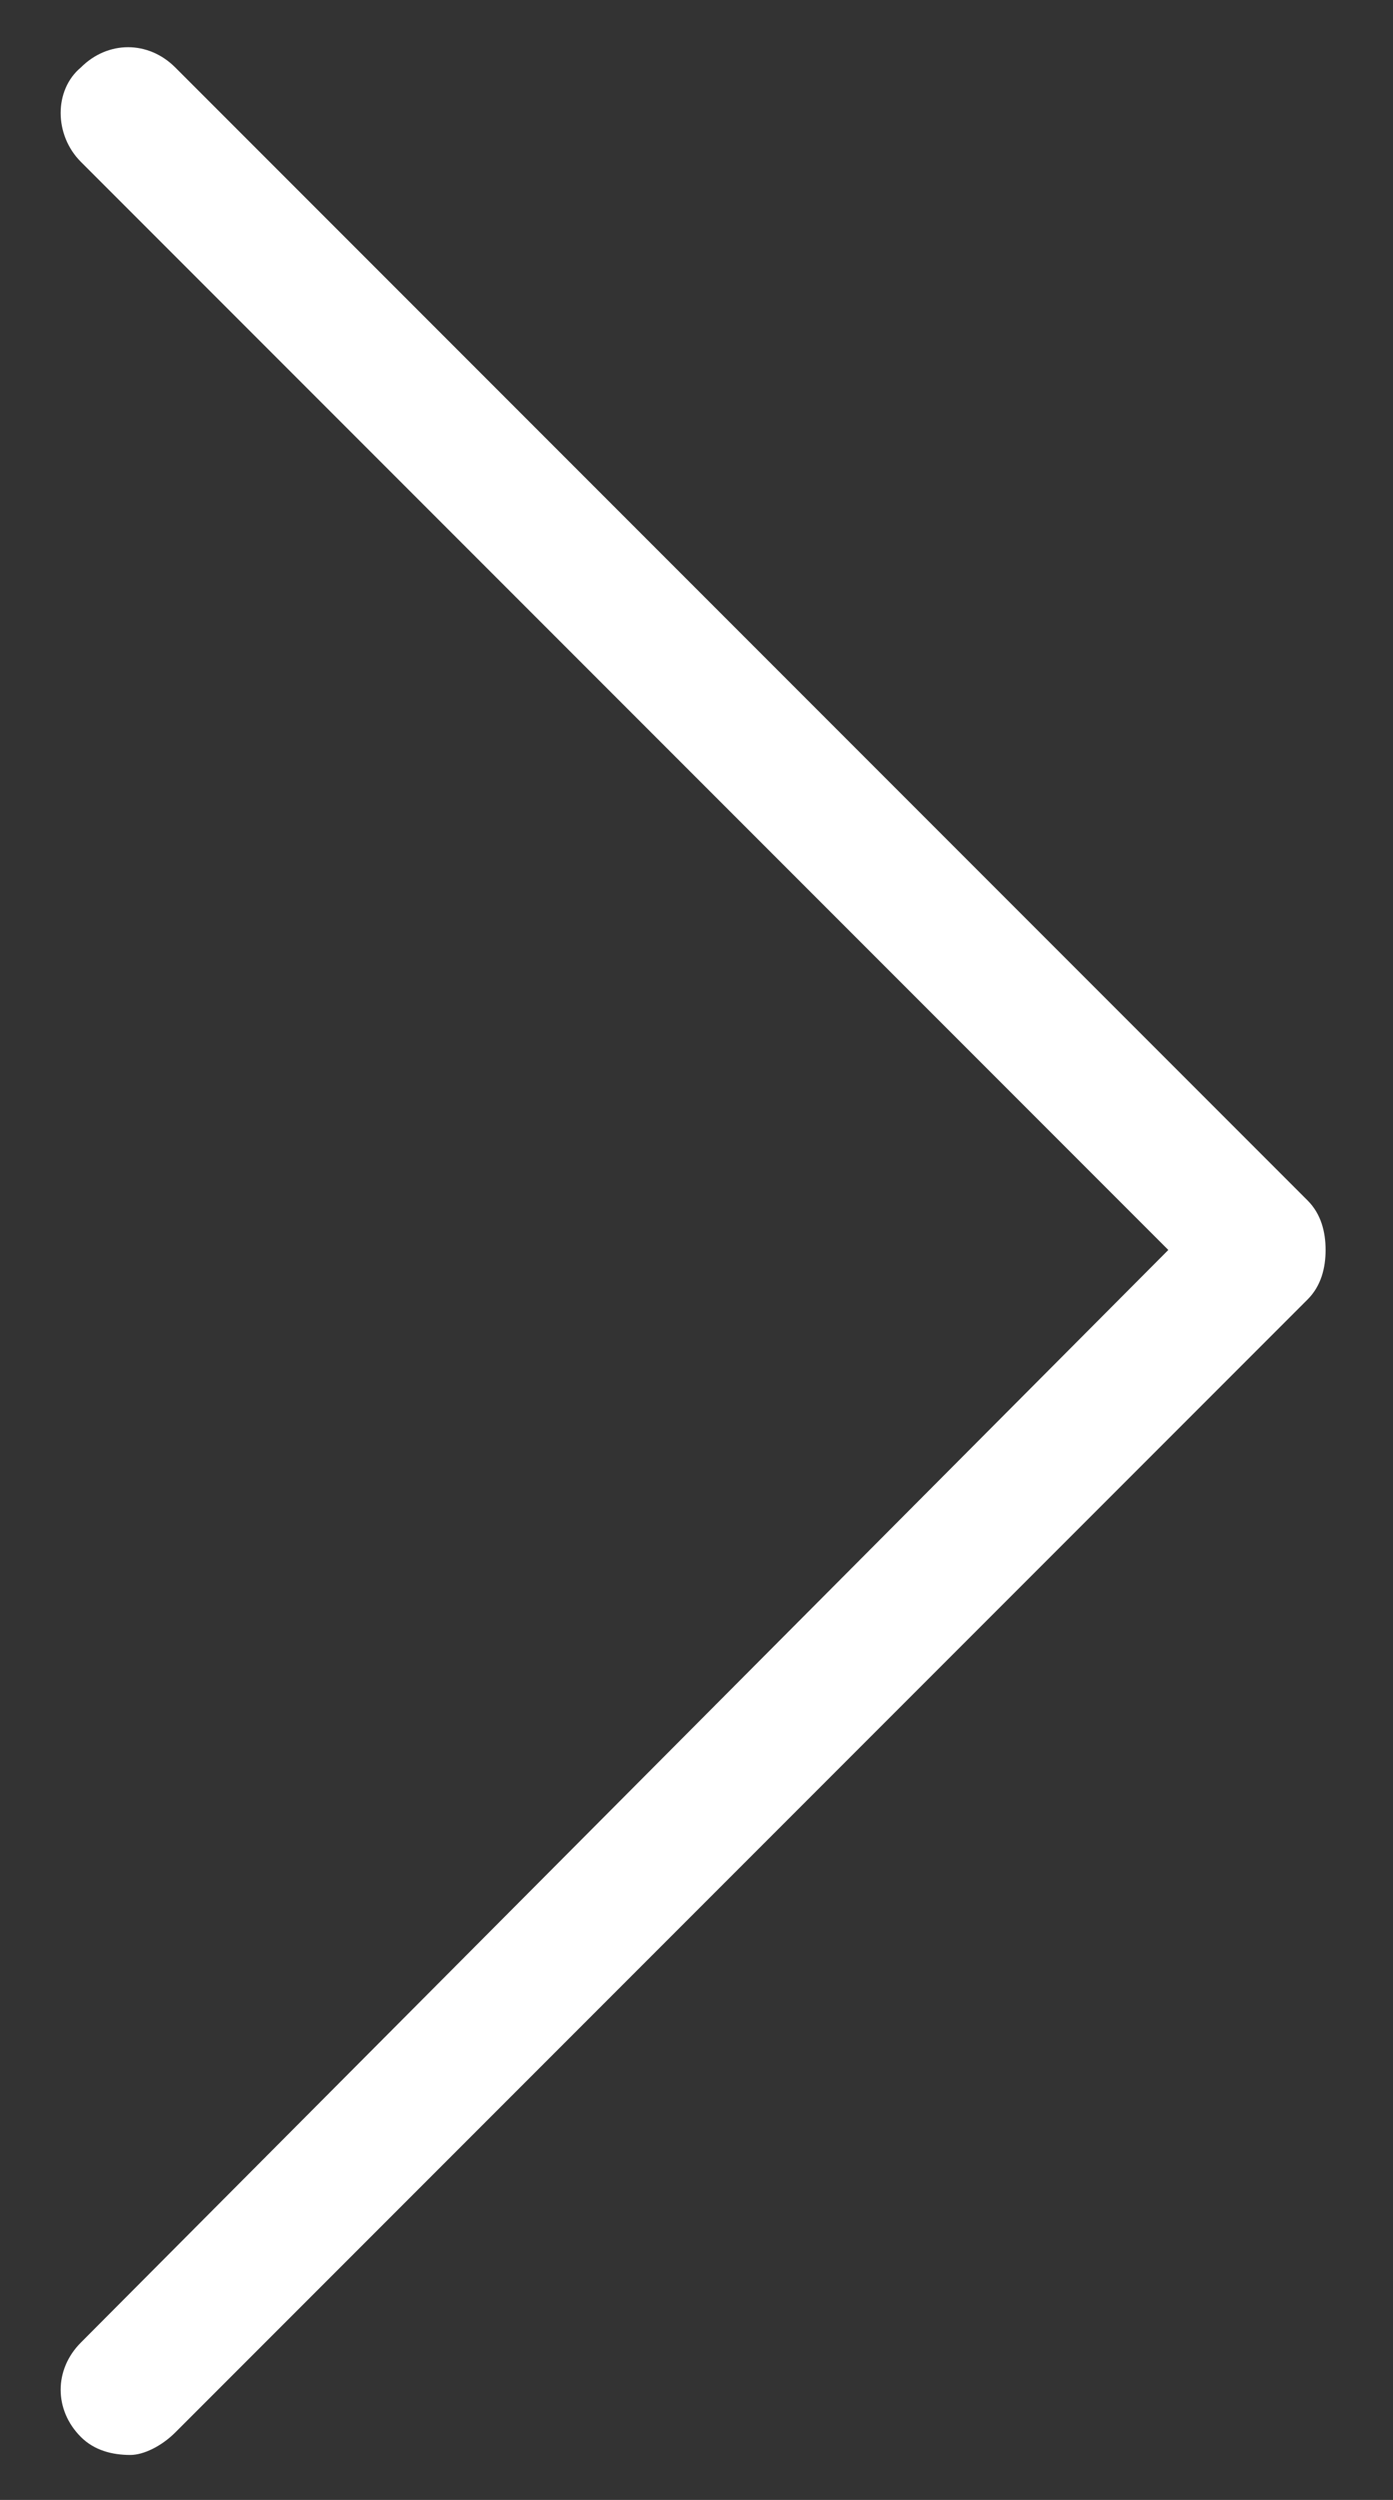 <?xml version="1.0" encoding="utf-8"?>
<!-- Generator: Adobe Illustrator 23.0.3, SVG Export Plug-In . SVG Version: 6.00 Build 0)  -->
<svg version="1.1"
	 id="Ebene_1" xmlns:cc="http://creativecommons.org/ns#" xmlns:dc="http://purl.org/dc/elements/1.1/" xmlns:inkscape="http://www.inkscape.org/namespaces/inkscape" xmlns:rdf="http://www.w3.org/1999/02/22-rdf-syntax-ns#" xmlns:sodipodi="http://sodipodi.sourceforge.net/DTD/sodipodi-0.dtd" xmlns:svg="http://www.w3.org/2000/svg"
	 xmlns="http://www.w3.org/2000/svg" xmlns:xlink="http://www.w3.org/1999/xlink" x="0px" y="0px" viewBox="0 0 31 55.6"
	 style="enable-background:new 0 0 31 55.6;" xml:space="preserve">
<rect x="0" y="0" width="31" height="55.6" fill="#333333" stroke="none"/>
<style type="text/css">
	.st0{fill:#FFFFFF;}
</style>
<g>
	<g>
		<g>
			<path class="st0" d="M2.9,54.6c-0.4,0-0.8-0.1-1.1-0.4c-0.6-0.6-0.6-1.5,0-2.1L26,27.8L1.8,3.6C1.2,3,1.2,2,1.8,1.5
				c0.6-0.6,1.5-0.6,2.1,0l25.1,25.1c0,0,0.1,0.1,0.1,0.1c0.3,0.3,0.4,0.7,0.4,1.1c0,0.4-0.1,0.8-0.4,1.1c0,0-0.1,0.1-0.1,0.1
				L3.9,54.1C3.6,54.4,3.2,54.6,2.9,54.6z"/>
		</g>
	</g>
</g>
</svg>
